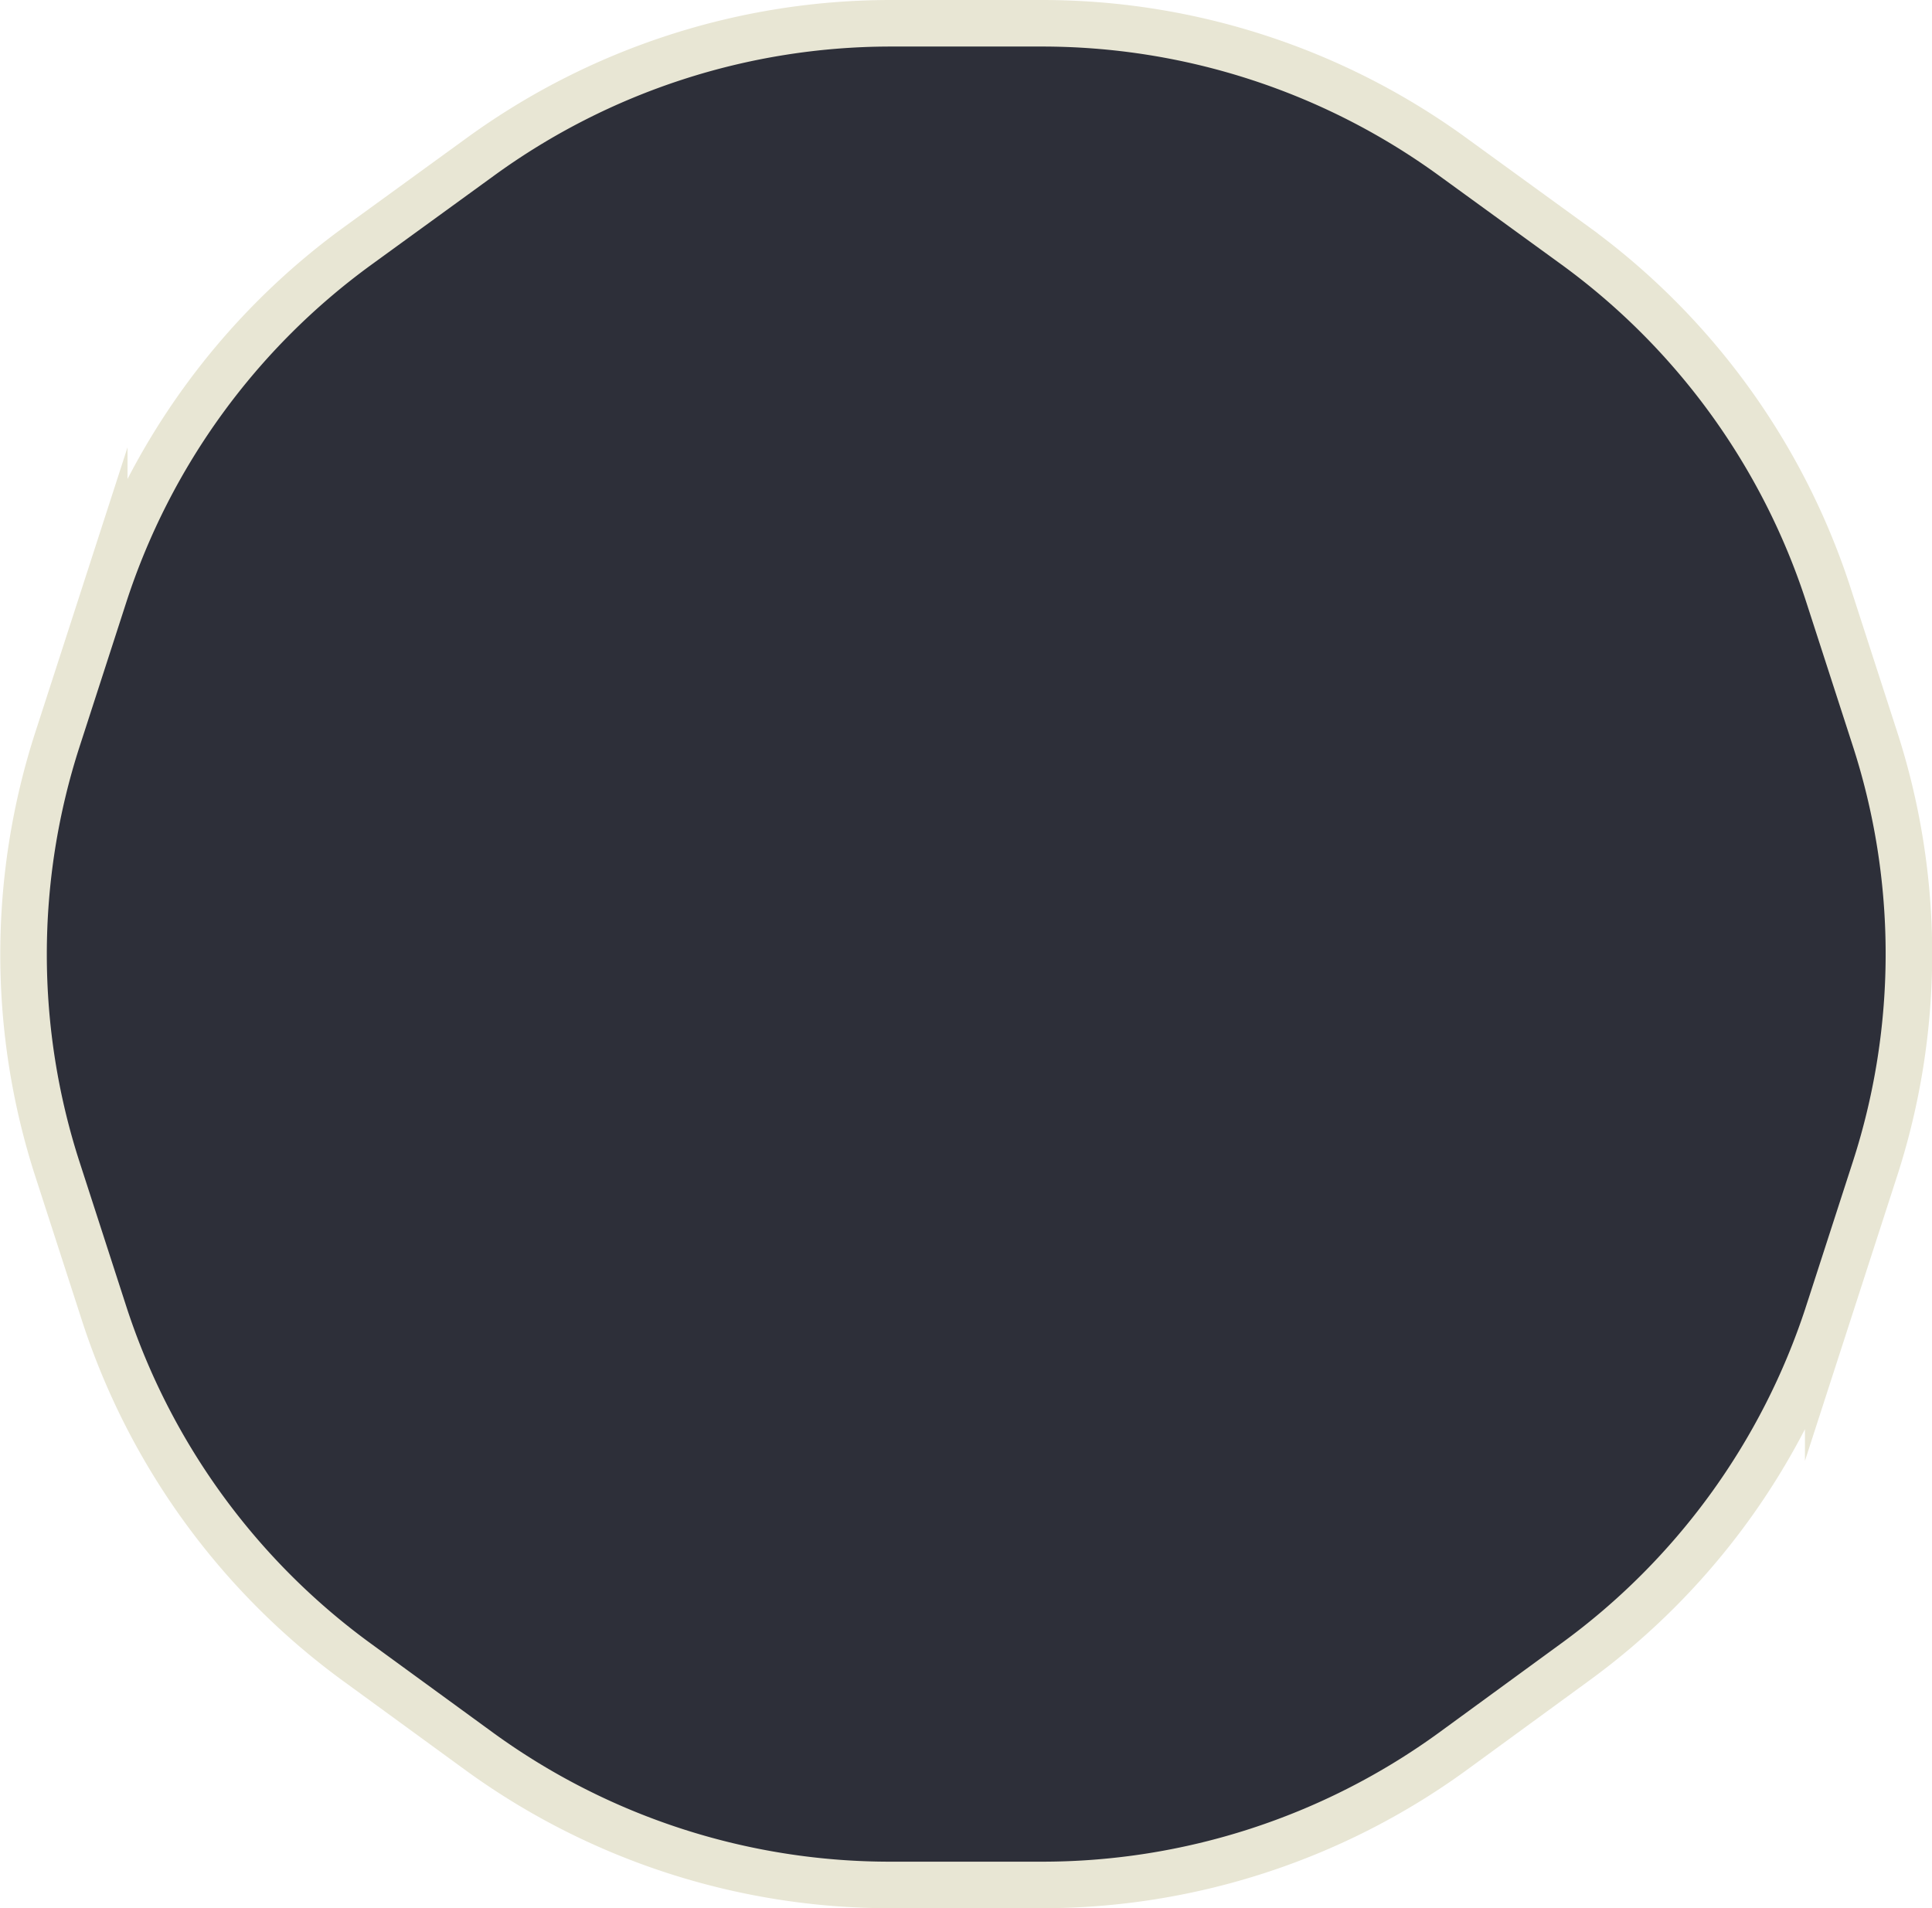 <svg xmlns="http://www.w3.org/2000/svg" width="41.51" height="41" viewBox="0 0 41.51 41">
	<defs>
		<style>.cls-86{fill:#2d2f39;stroke:#e8e6d4;stroke-miterlimit:10;}</style>
	</defs>
	<title>86</title>
	<path class="cls-86" d="M31.2,3.36l2.63,1.91a15,15,0,0,1,5.45,7.5l1,3.09a15,15,0,0,1,0,9.27l-1,3.09a15,15,0,0,1-5.45,7.5L31.2,37.64a15,15,0,0,1-8.82,2.86H19.13a15,15,0,0,1-8.82-2.86L7.69,35.73a15,15,0,0,1-5.45-7.5l-1-3.09a15,15,0,0,1,0-9.27l1-3.09a15,15,0,0,1,5.45-7.5l2.63-1.91A15,15,0,0,1,19.13.5h3.25A15,15,0,0,1,31.2,3.36Z"/>
</svg>
